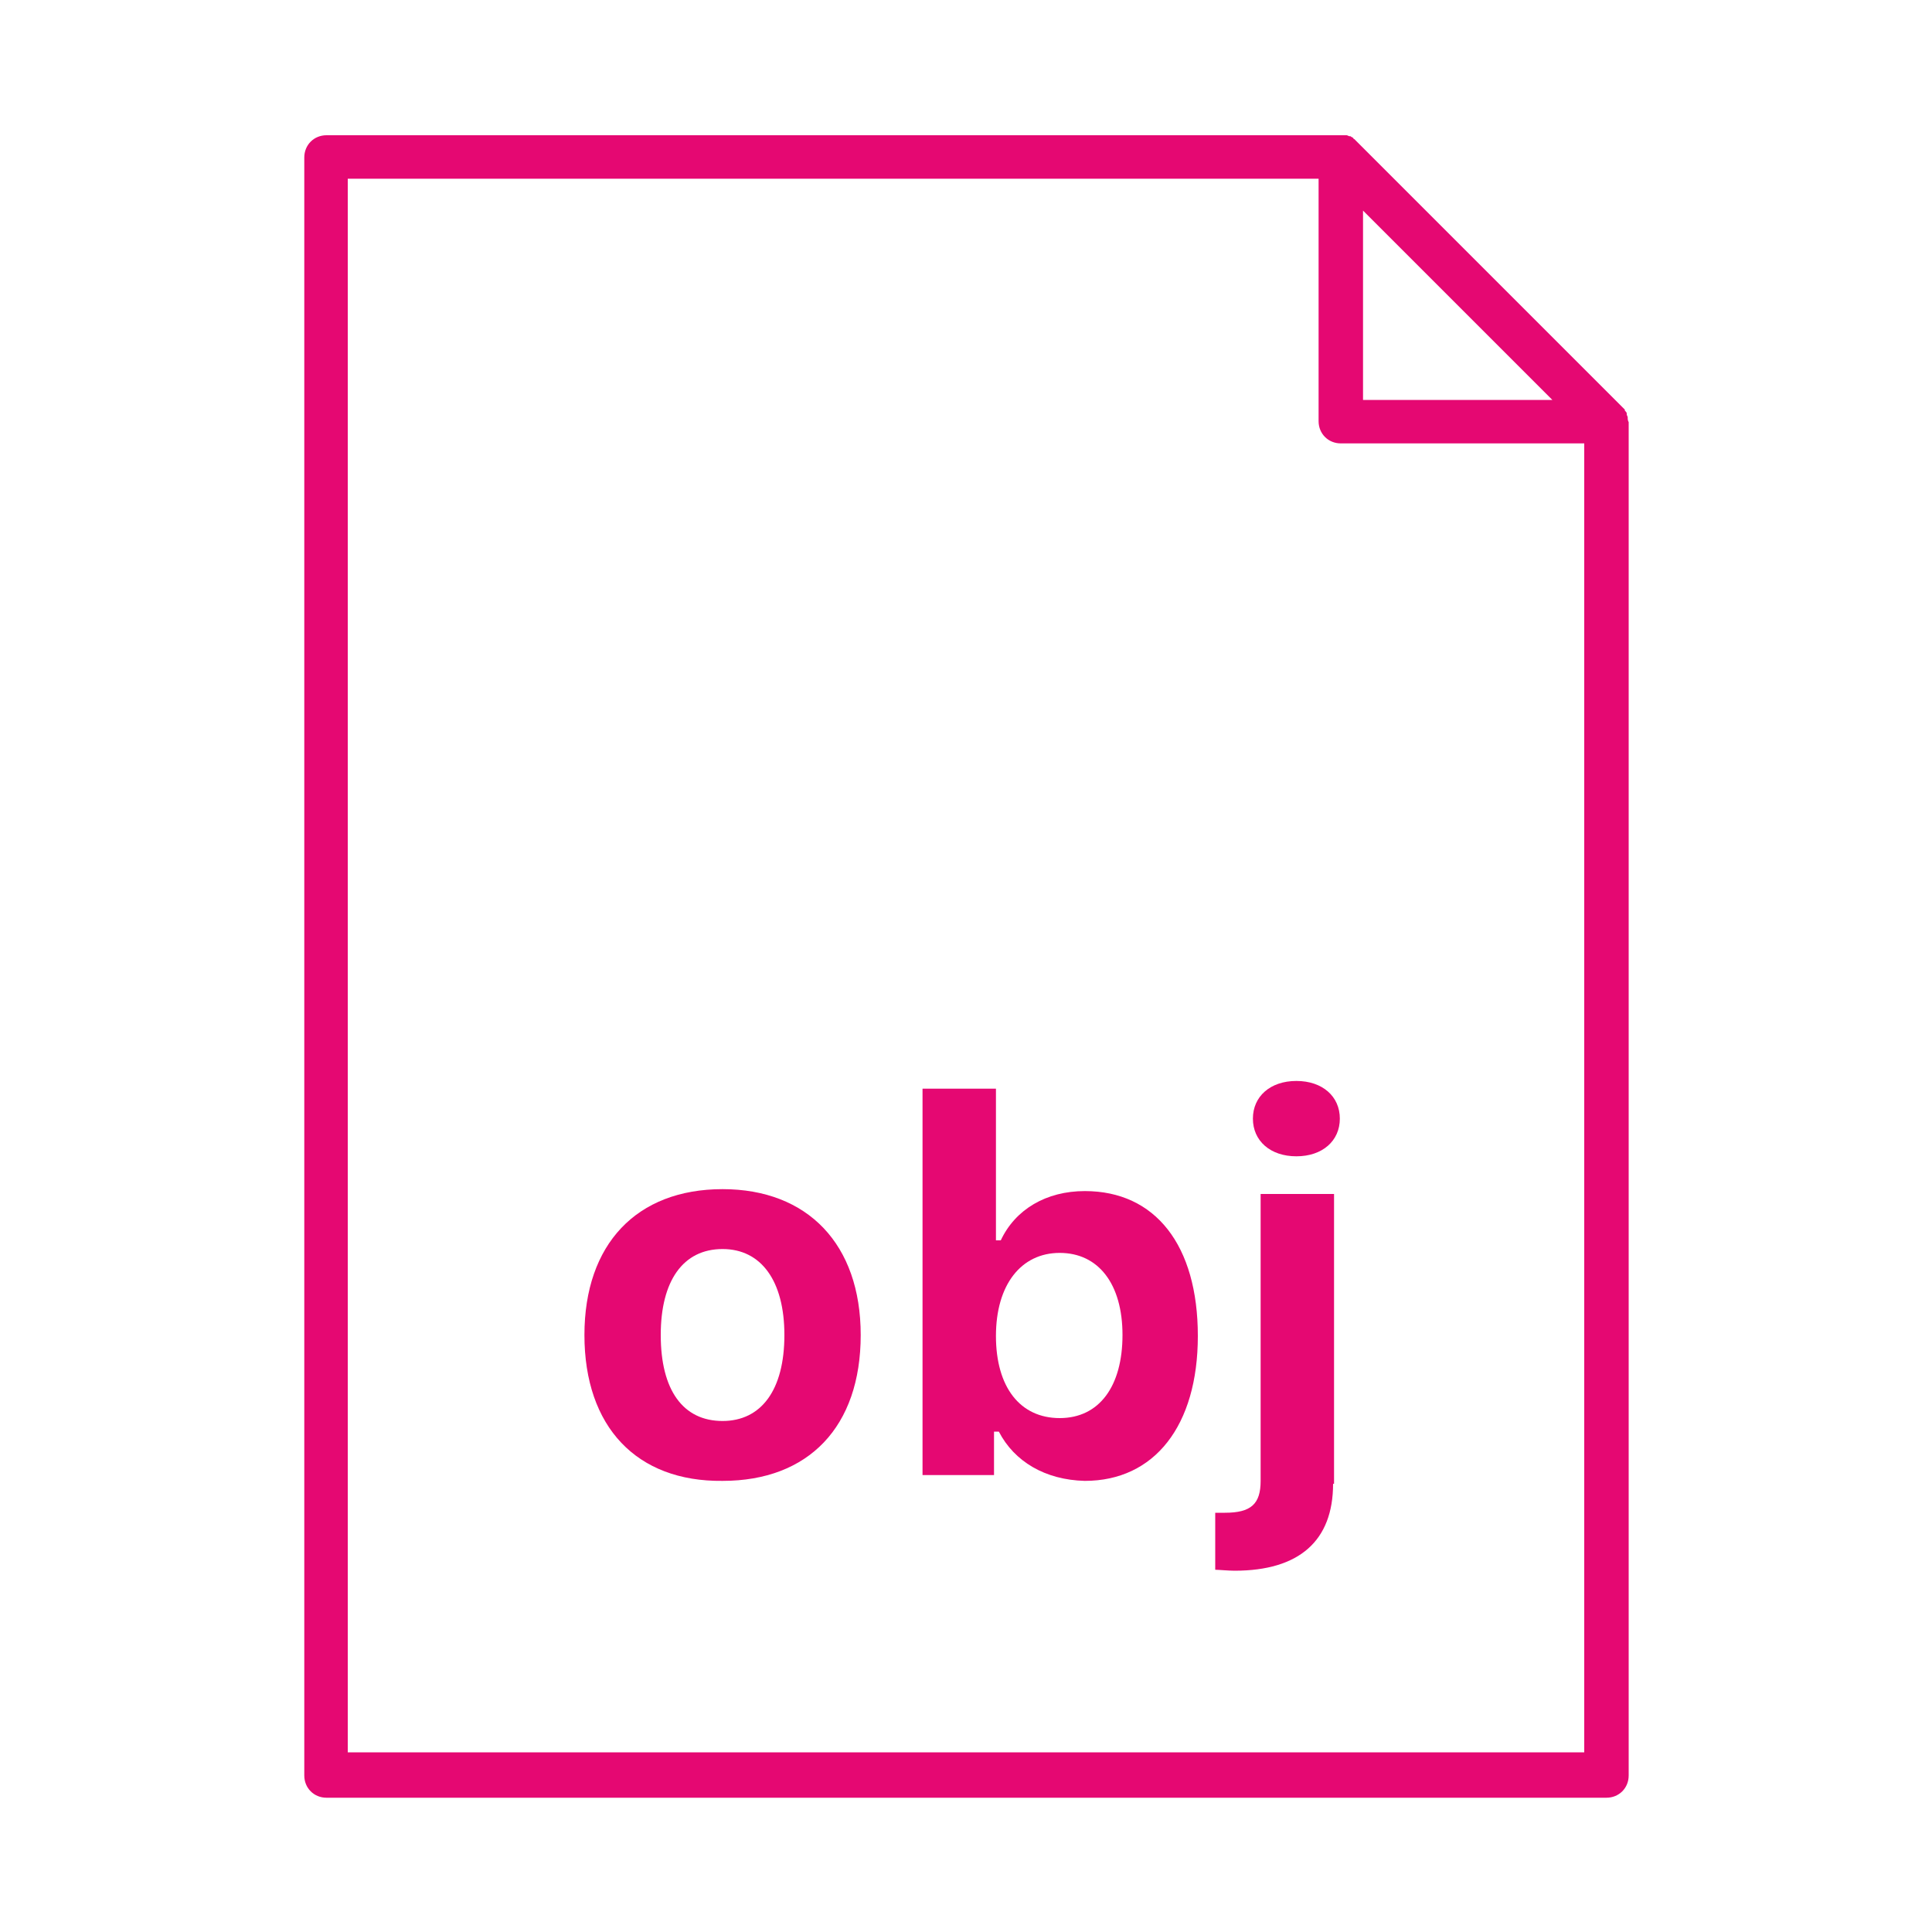 <?xml version="1.0" encoding="utf-8"?>
<!-- Generator: Adobe Illustrator 21.0.0, SVG Export Plug-In . SVG Version: 6.00 Build 0)  -->
<svg version="1.1" id="Layer_1" xmlns="http://www.w3.org/2000/svg" xmlns:xlink="http://www.w3.org/1999/xlink" x="0px" y="0px"
	 viewBox="0 0 200 200" style="enable-background:new 0 0 200 200;" xml:space="preserve">
<style type="text/css">
	.st0{fill:#E50872;}
</style>
<g>
	<g>
		<path class="st0" d="M60.5,138.2c0-9.4,5.4-15.1,14.3-15.1c8.8,0,14.3,5.7,14.3,15.1c0,9.5-5.4,15.1-14.3,15.1
			C65.9,153.4,60.5,147.7,60.5,138.2z M81.2,138.2c0-5.6-2.4-8.9-6.4-8.9c-4.1,0-6.4,3.3-6.4,8.9c0,5.7,2.3,8.9,6.4,8.9
			C78.8,147.1,81.2,143.9,81.2,138.2z"/>
		<path class="st0" d="M103.4,148.2h-0.5v4.5h-7.4v-40h7.6v15.7h0.5c1.5-3.2,4.7-5.1,8.7-5.1c7.3,0,11.7,5.6,11.7,15
			c0,9.3-4.5,15-11.7,15C108.2,153.2,105,151.3,103.4,148.2z M103.1,138.3c0,5.3,2.5,8.5,6.6,8.5s6.5-3.3,6.5-8.6s-2.5-8.5-6.5-8.5
			S103.1,133,103.1,138.3z"/>
		<path class="st0" d="M138,153.6c0,5.9-3.5,9-10.2,9c-0.6,0-1.7-0.1-2-0.1v-5.9c0.2,0,0.7,0,1,0c2.7,0,3.7-0.9,3.7-3.3v-29.7h7.6
			v30H138z M129.7,115.8c0-2.3,1.8-3.9,4.5-3.9s4.5,1.6,4.5,3.9s-1.8,3.9-4.5,3.9C131.5,119.7,129.7,118.1,129.7,115.8z"/>
	</g>
	<g>
		<path class="st0" d="M168.5,43.2c0-0.1-0.1-0.2-0.1-0.3v-0.1c0-0.1-0.1-0.2-0.2-0.3v-0.1c-0.1-0.1-0.2-0.2-0.3-0.3l-27.4-27.4
			c-0.1-0.1-0.2-0.2-0.3-0.3c0,0-0.1,0-0.1-0.1c-0.1-0.1-0.2-0.1-0.3-0.2h-0.1c-0.1,0-0.2-0.1-0.3-0.1s-0.3,0-0.5,0H33.8
			c-1.3,0-2.3,1-2.3,2.3v167.5c0,1.3,1,2.3,2.3,2.3h132.5c1.3,0,2.3-1,2.3-2.3V43.7C168.5,43.5,168.5,43.4,168.5,43.2z M141.1,21.8
			l19.6,19.6h-19.6V21.8z M36,181.5v-163h100.5v25.1c0,1.3,1,2.3,2.3,2.3H164v135.5H36V181.5z"/>
	</g>
</g>
</svg>
